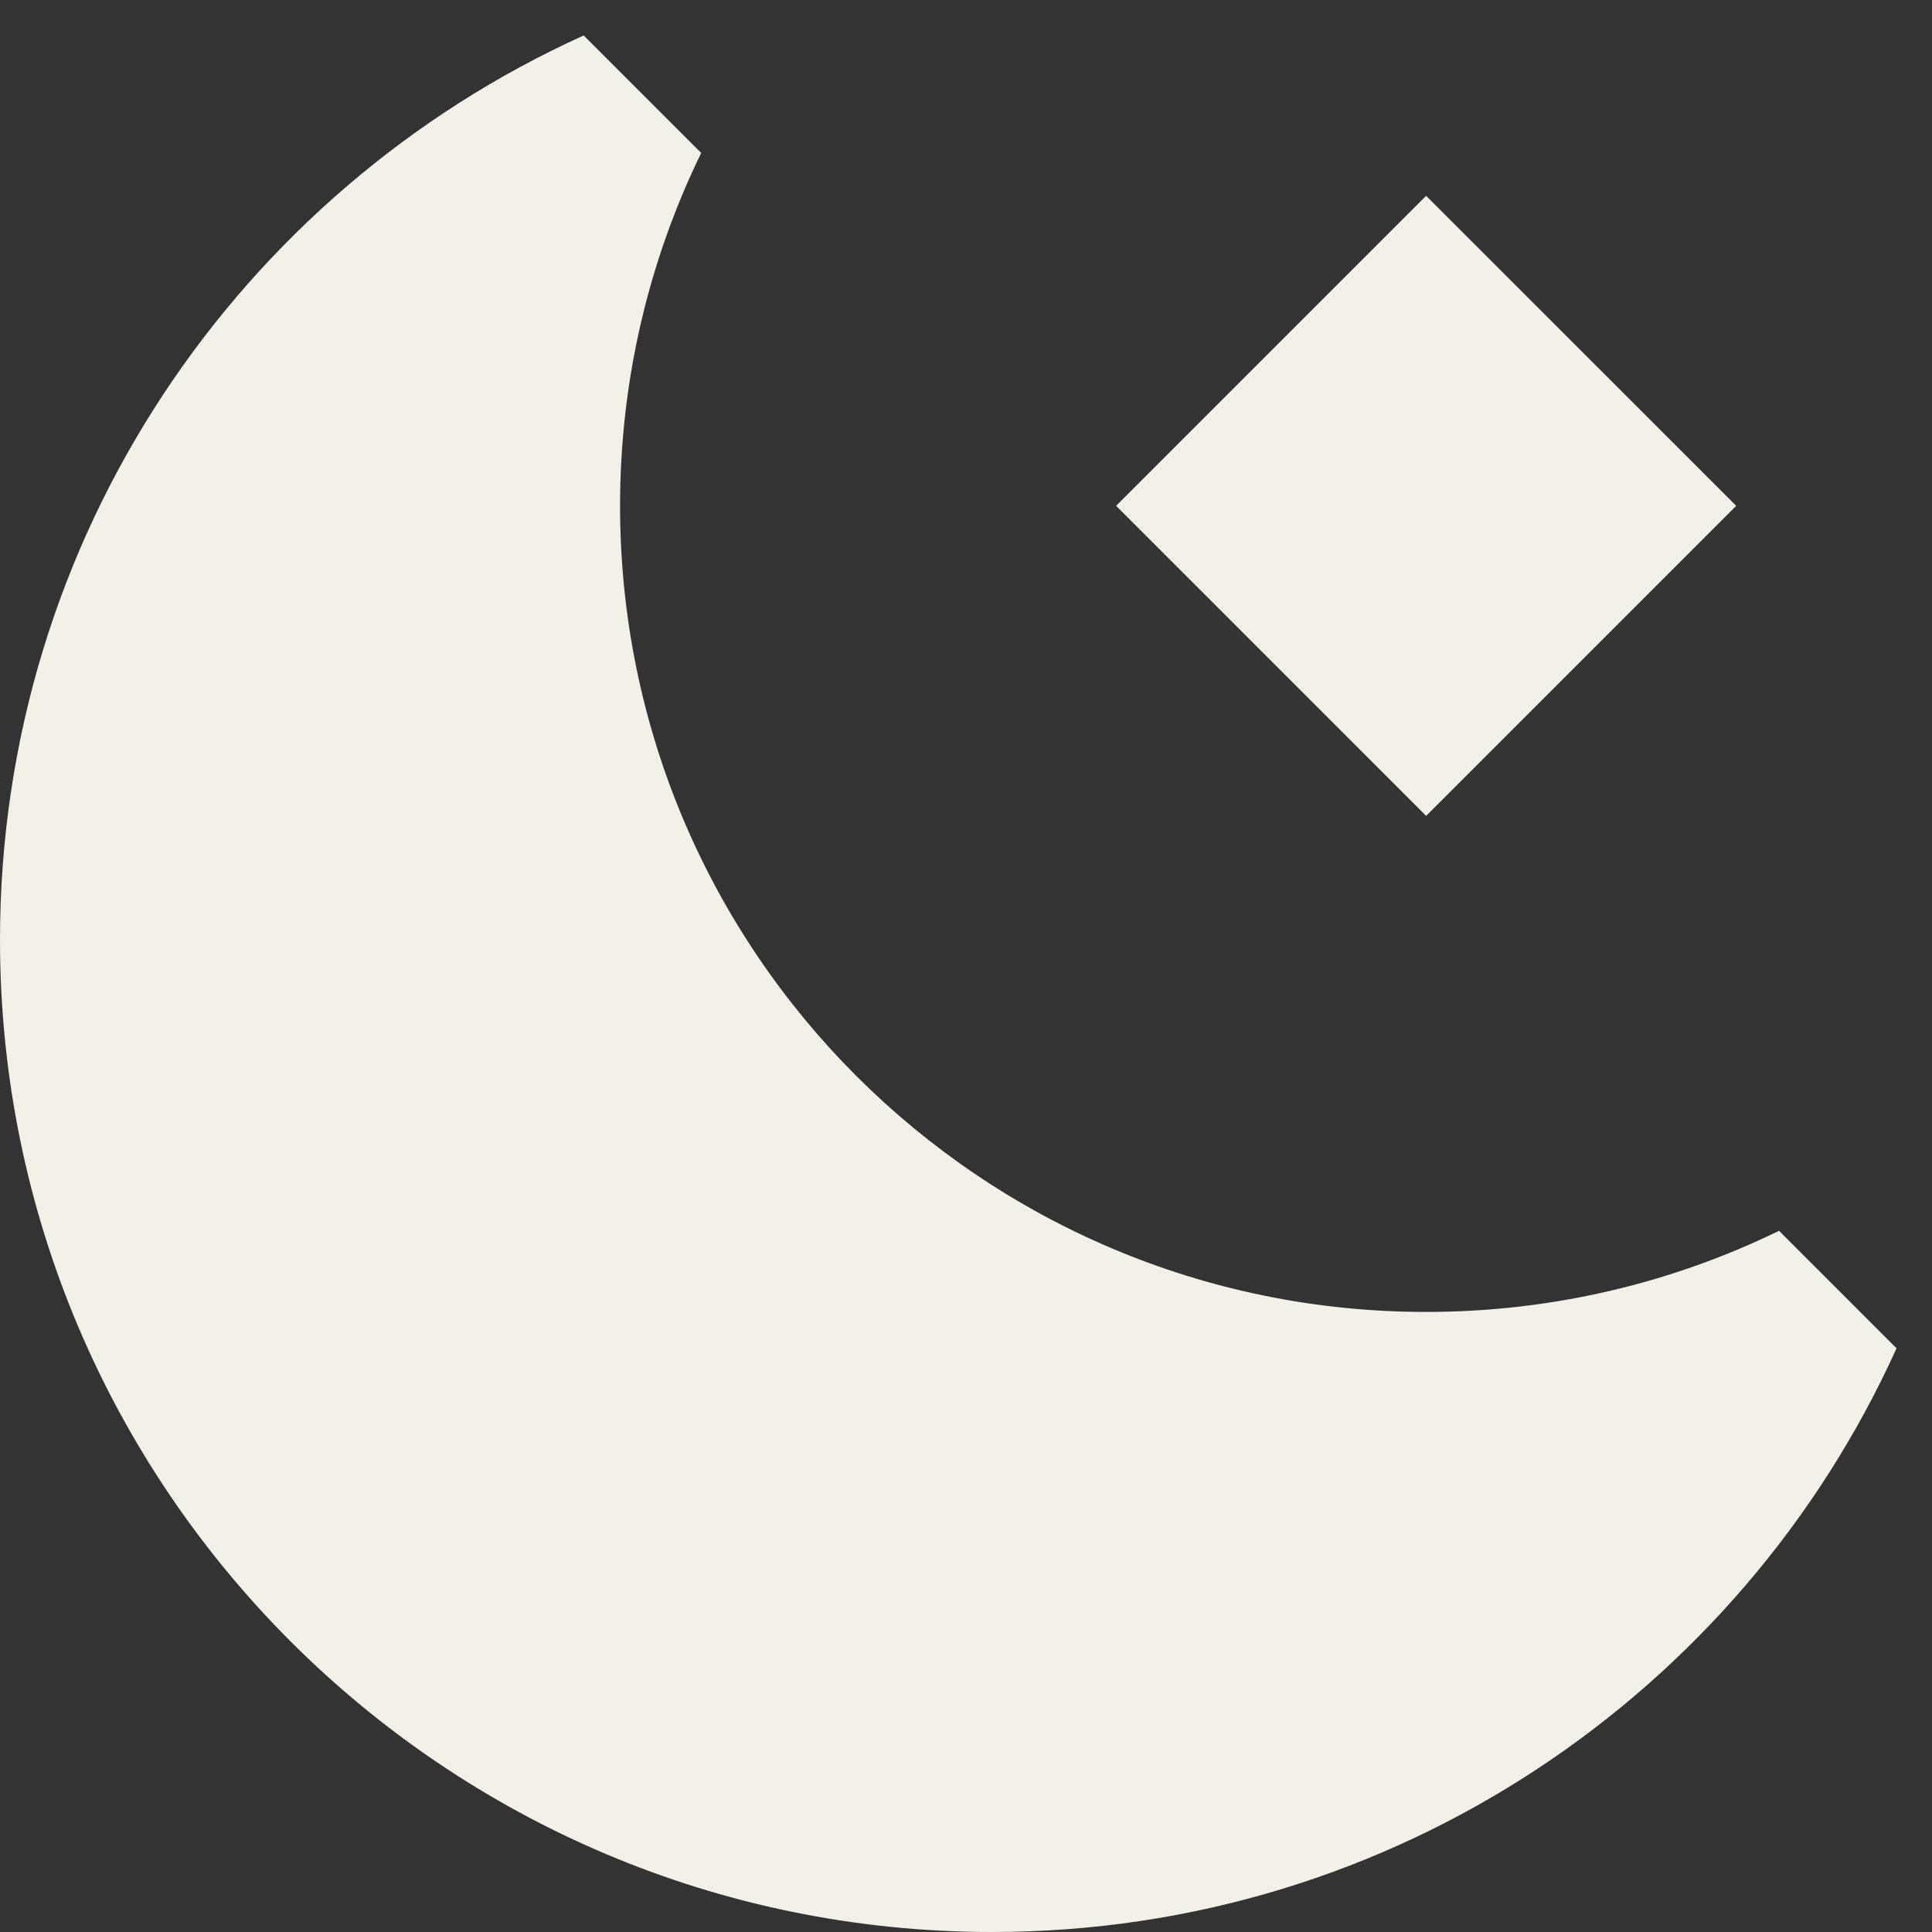 <svg width="37" height="37" viewBox="0 0 37 37" fill="none" xmlns="http://www.w3.org/2000/svg">
<rect x="0" y="0" width="37" height="37" fill="#333333" stroke="none"/>
<path d="M0 18C0 10.294 4.587 3.66 11.179 0.679L13.429 2.929C12.434 4.97 11.875 7.264 11.875 9.687C11.875 18.213 18.787 25.125 27.312 25.125C29.736 25.125 32.03 24.566 34.071 23.571L36.321 25.821C33.34 32.413 26.706 37 19 37C8.507 37 0 28.493 0 18Z" fill="#F2F0E7"/>
<path d="M27.312 15.625L21.375 9.687L27.312 3.75L33.25 9.687L27.312 15.625Z" fill="#F2F0E7"/>
</svg>
